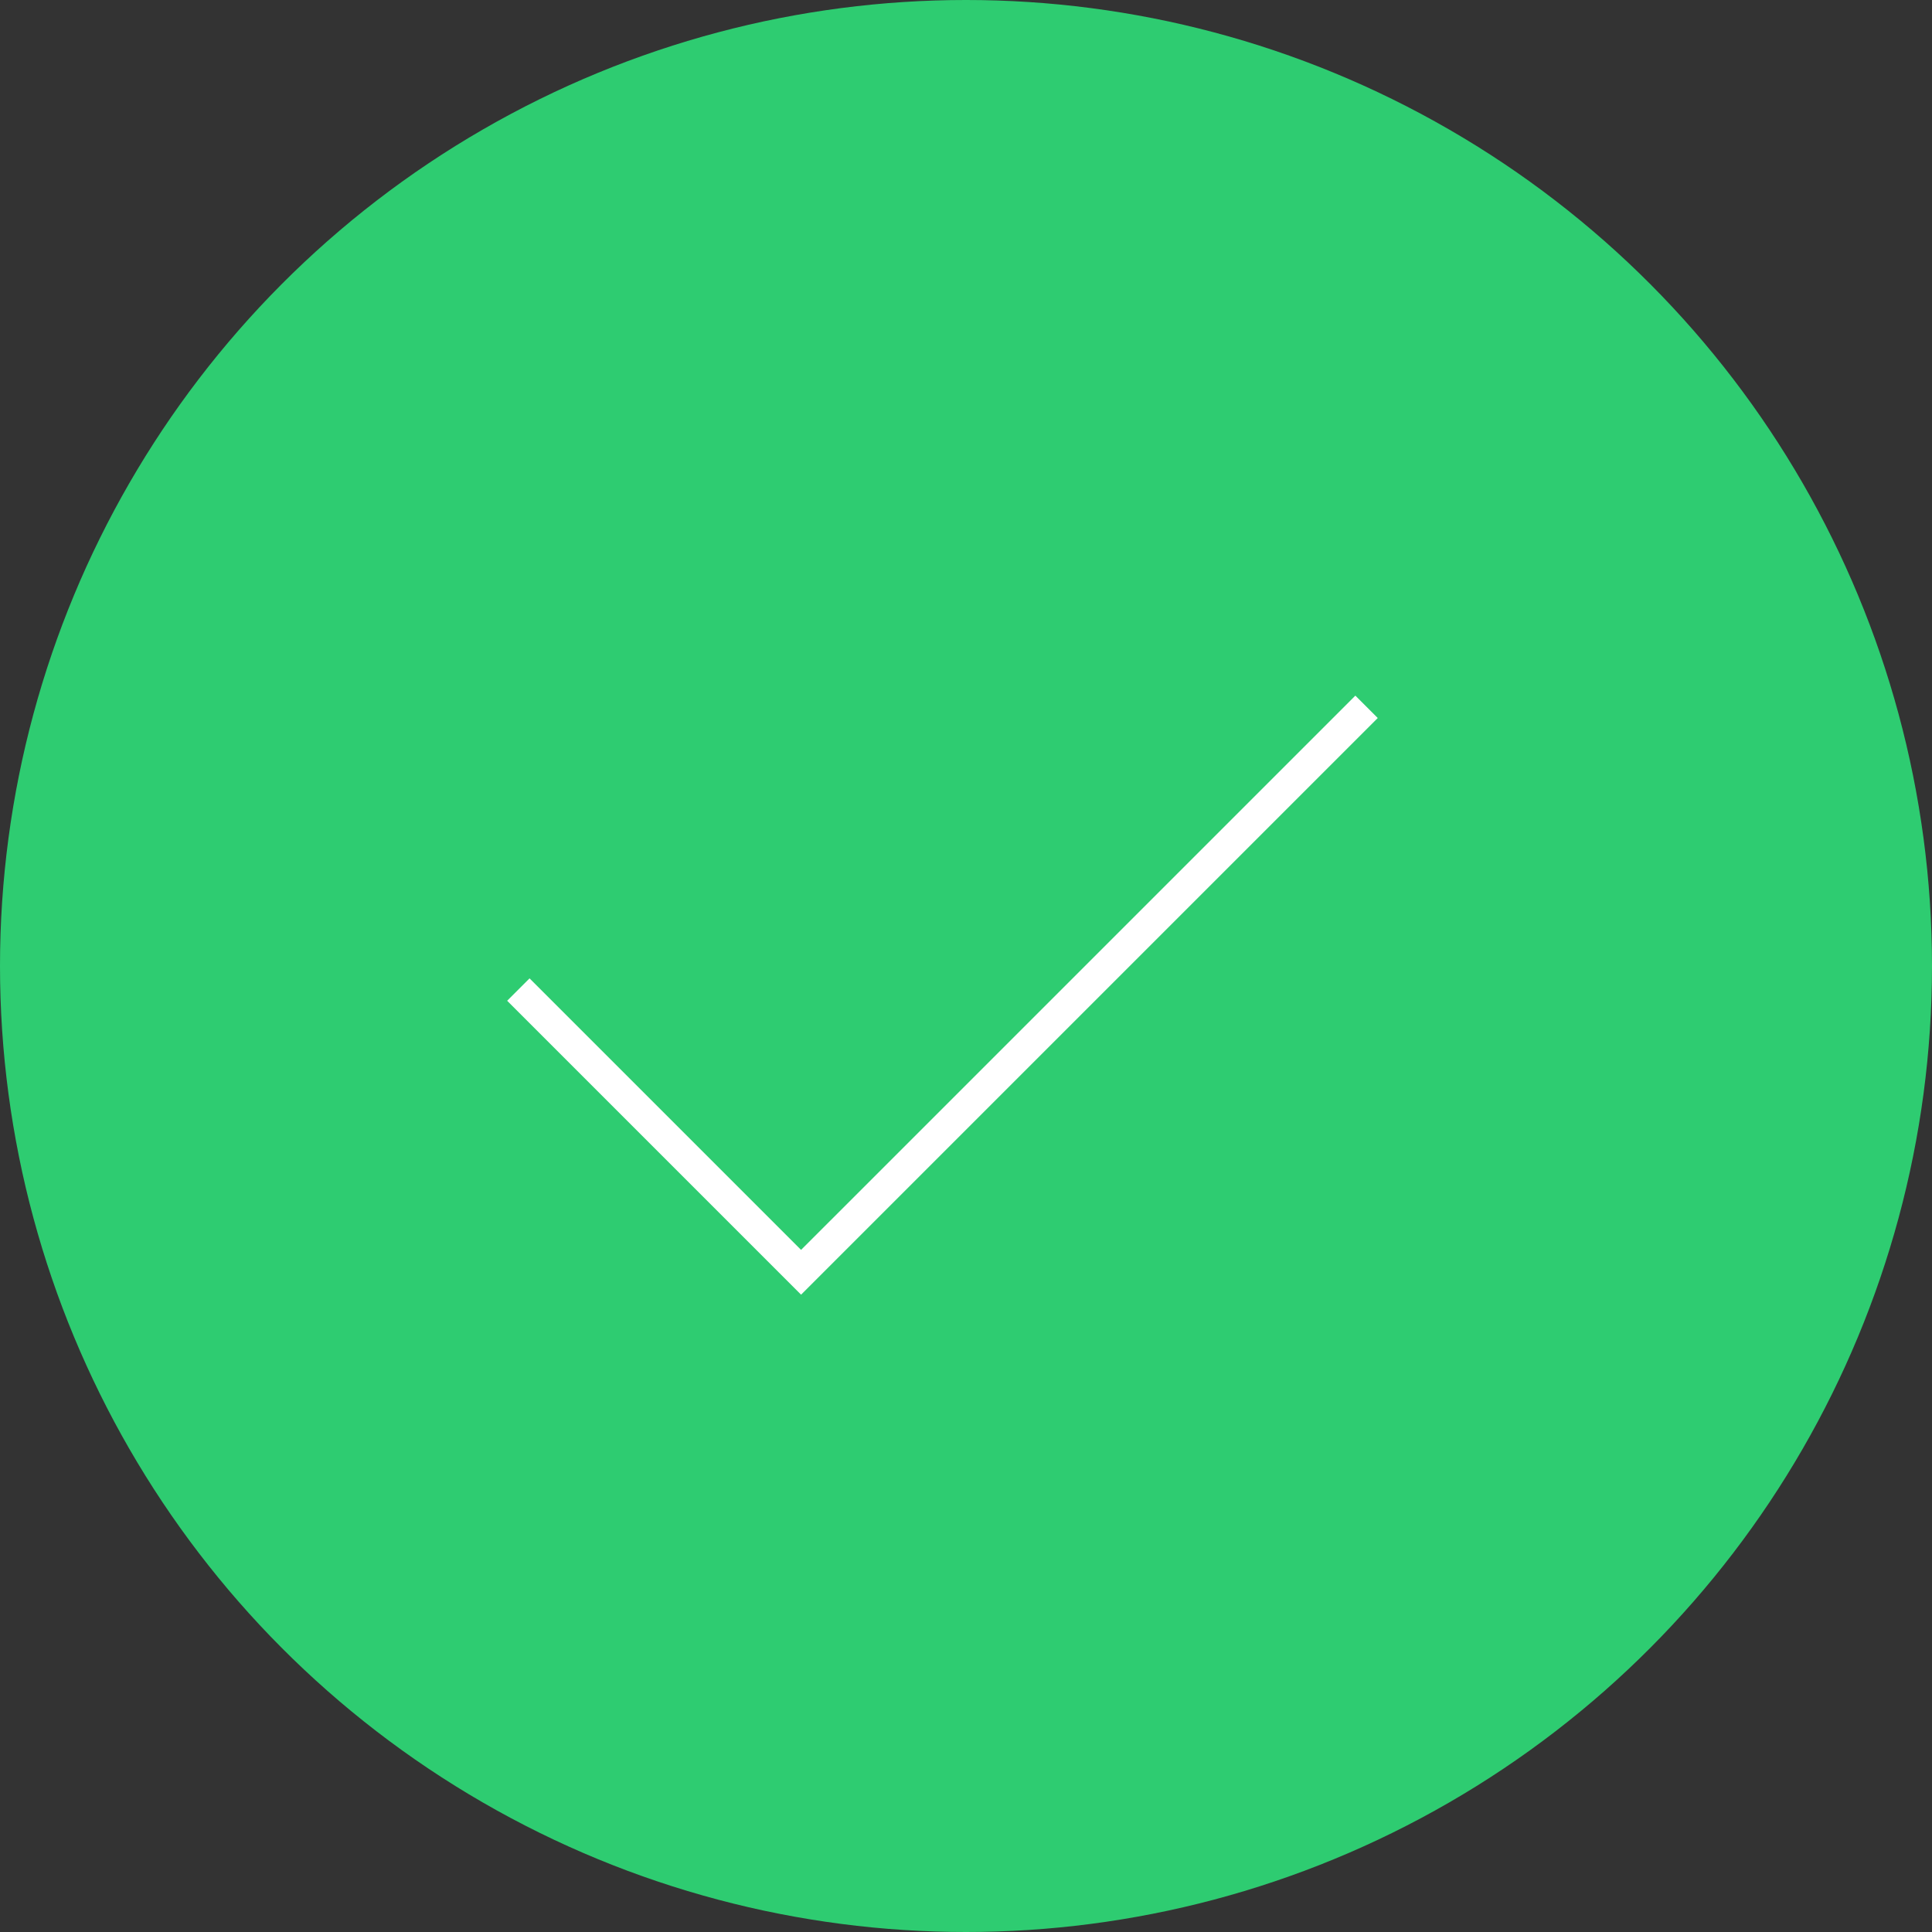 <svg width="122" height="122" viewBox="0 0 122 122" fill="none" xmlns="http://www.w3.org/2000/svg">
<rect x="0" y="0" width="122" height="122" fill="#333333" stroke="none"/>
<g id="Check / Outline Success">
<circle id="Ellipse" cx="61" cy="61" r="61" fill="#2ECC71"/>
<path id="Vector" d="M32.732 62.488L50.585 80.341L86.293 44.634" stroke="white" stroke-width="2"/>
</g>
</svg>
